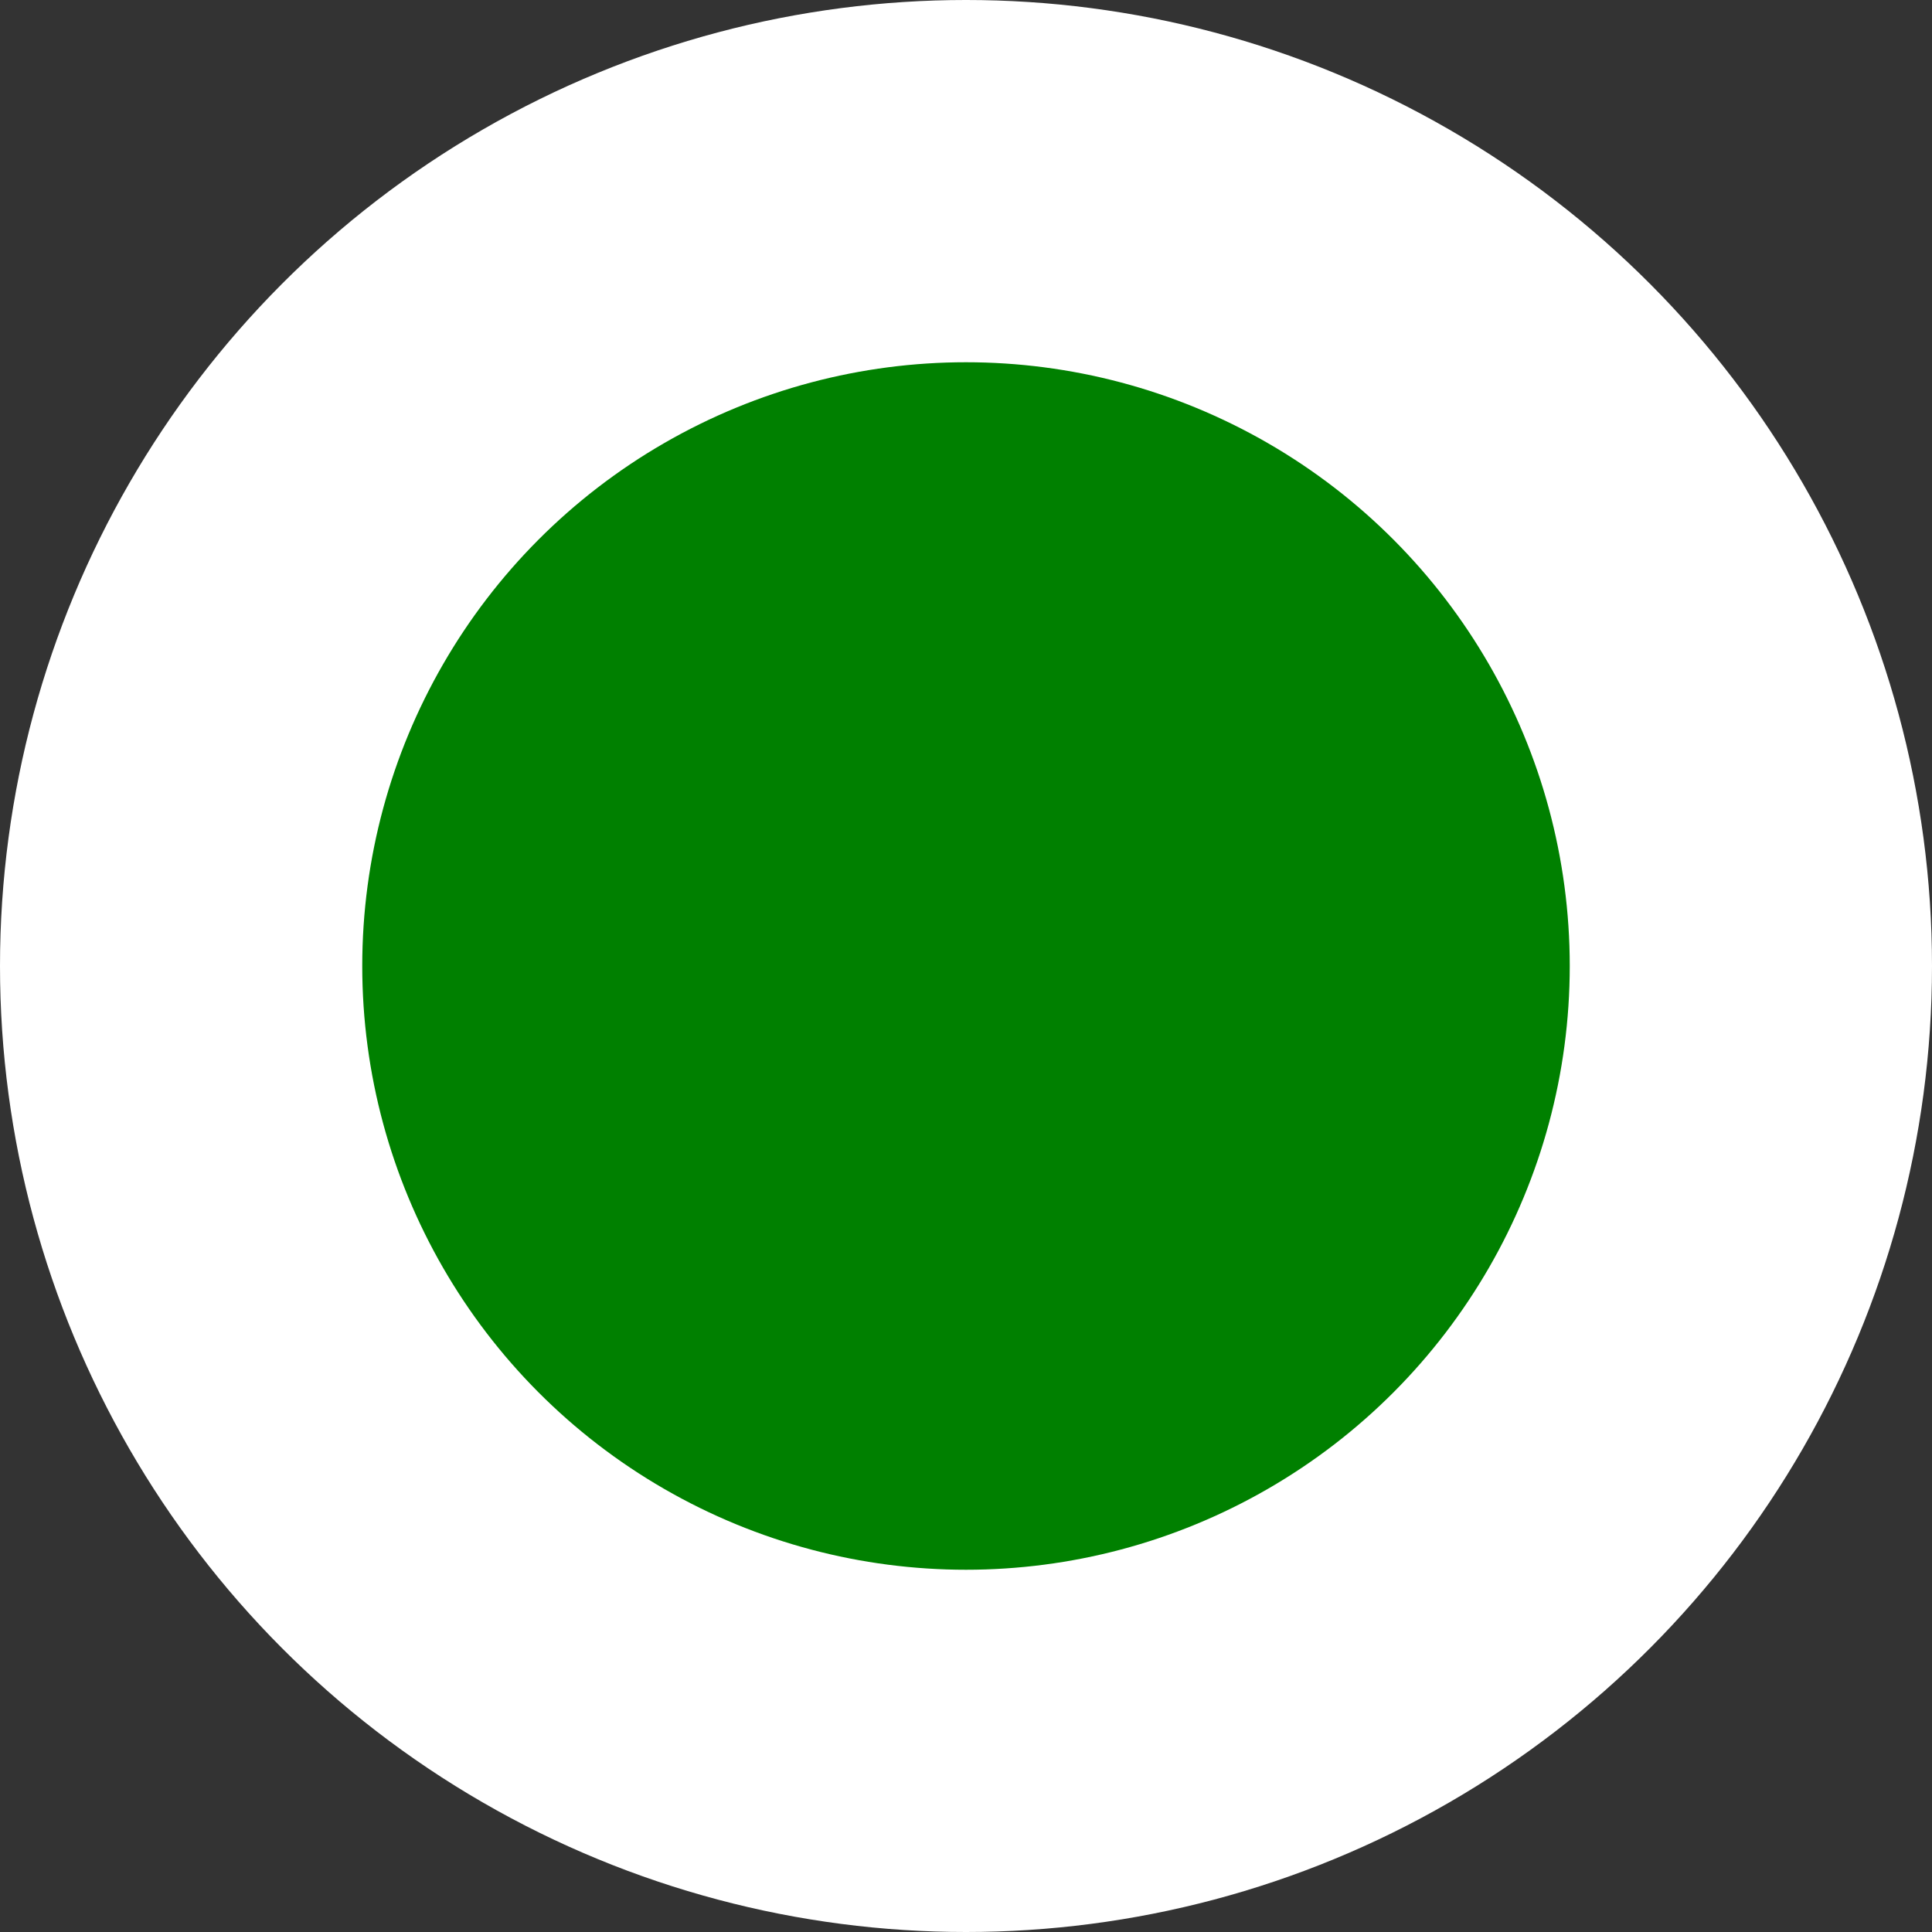 <svg xmlns="http://www.w3.org/2000/svg" height="16" width="16" version="1.1"><rect width="100%" height="100%" fill="#333333" stroke="none"/> <g>  <circle r="8" cx="8" cy="8" id="fondo" fill="#ffffff" />  <circle r="5" cx="8" cy="8" id="fondo" fill="#008000" /> </g></svg>